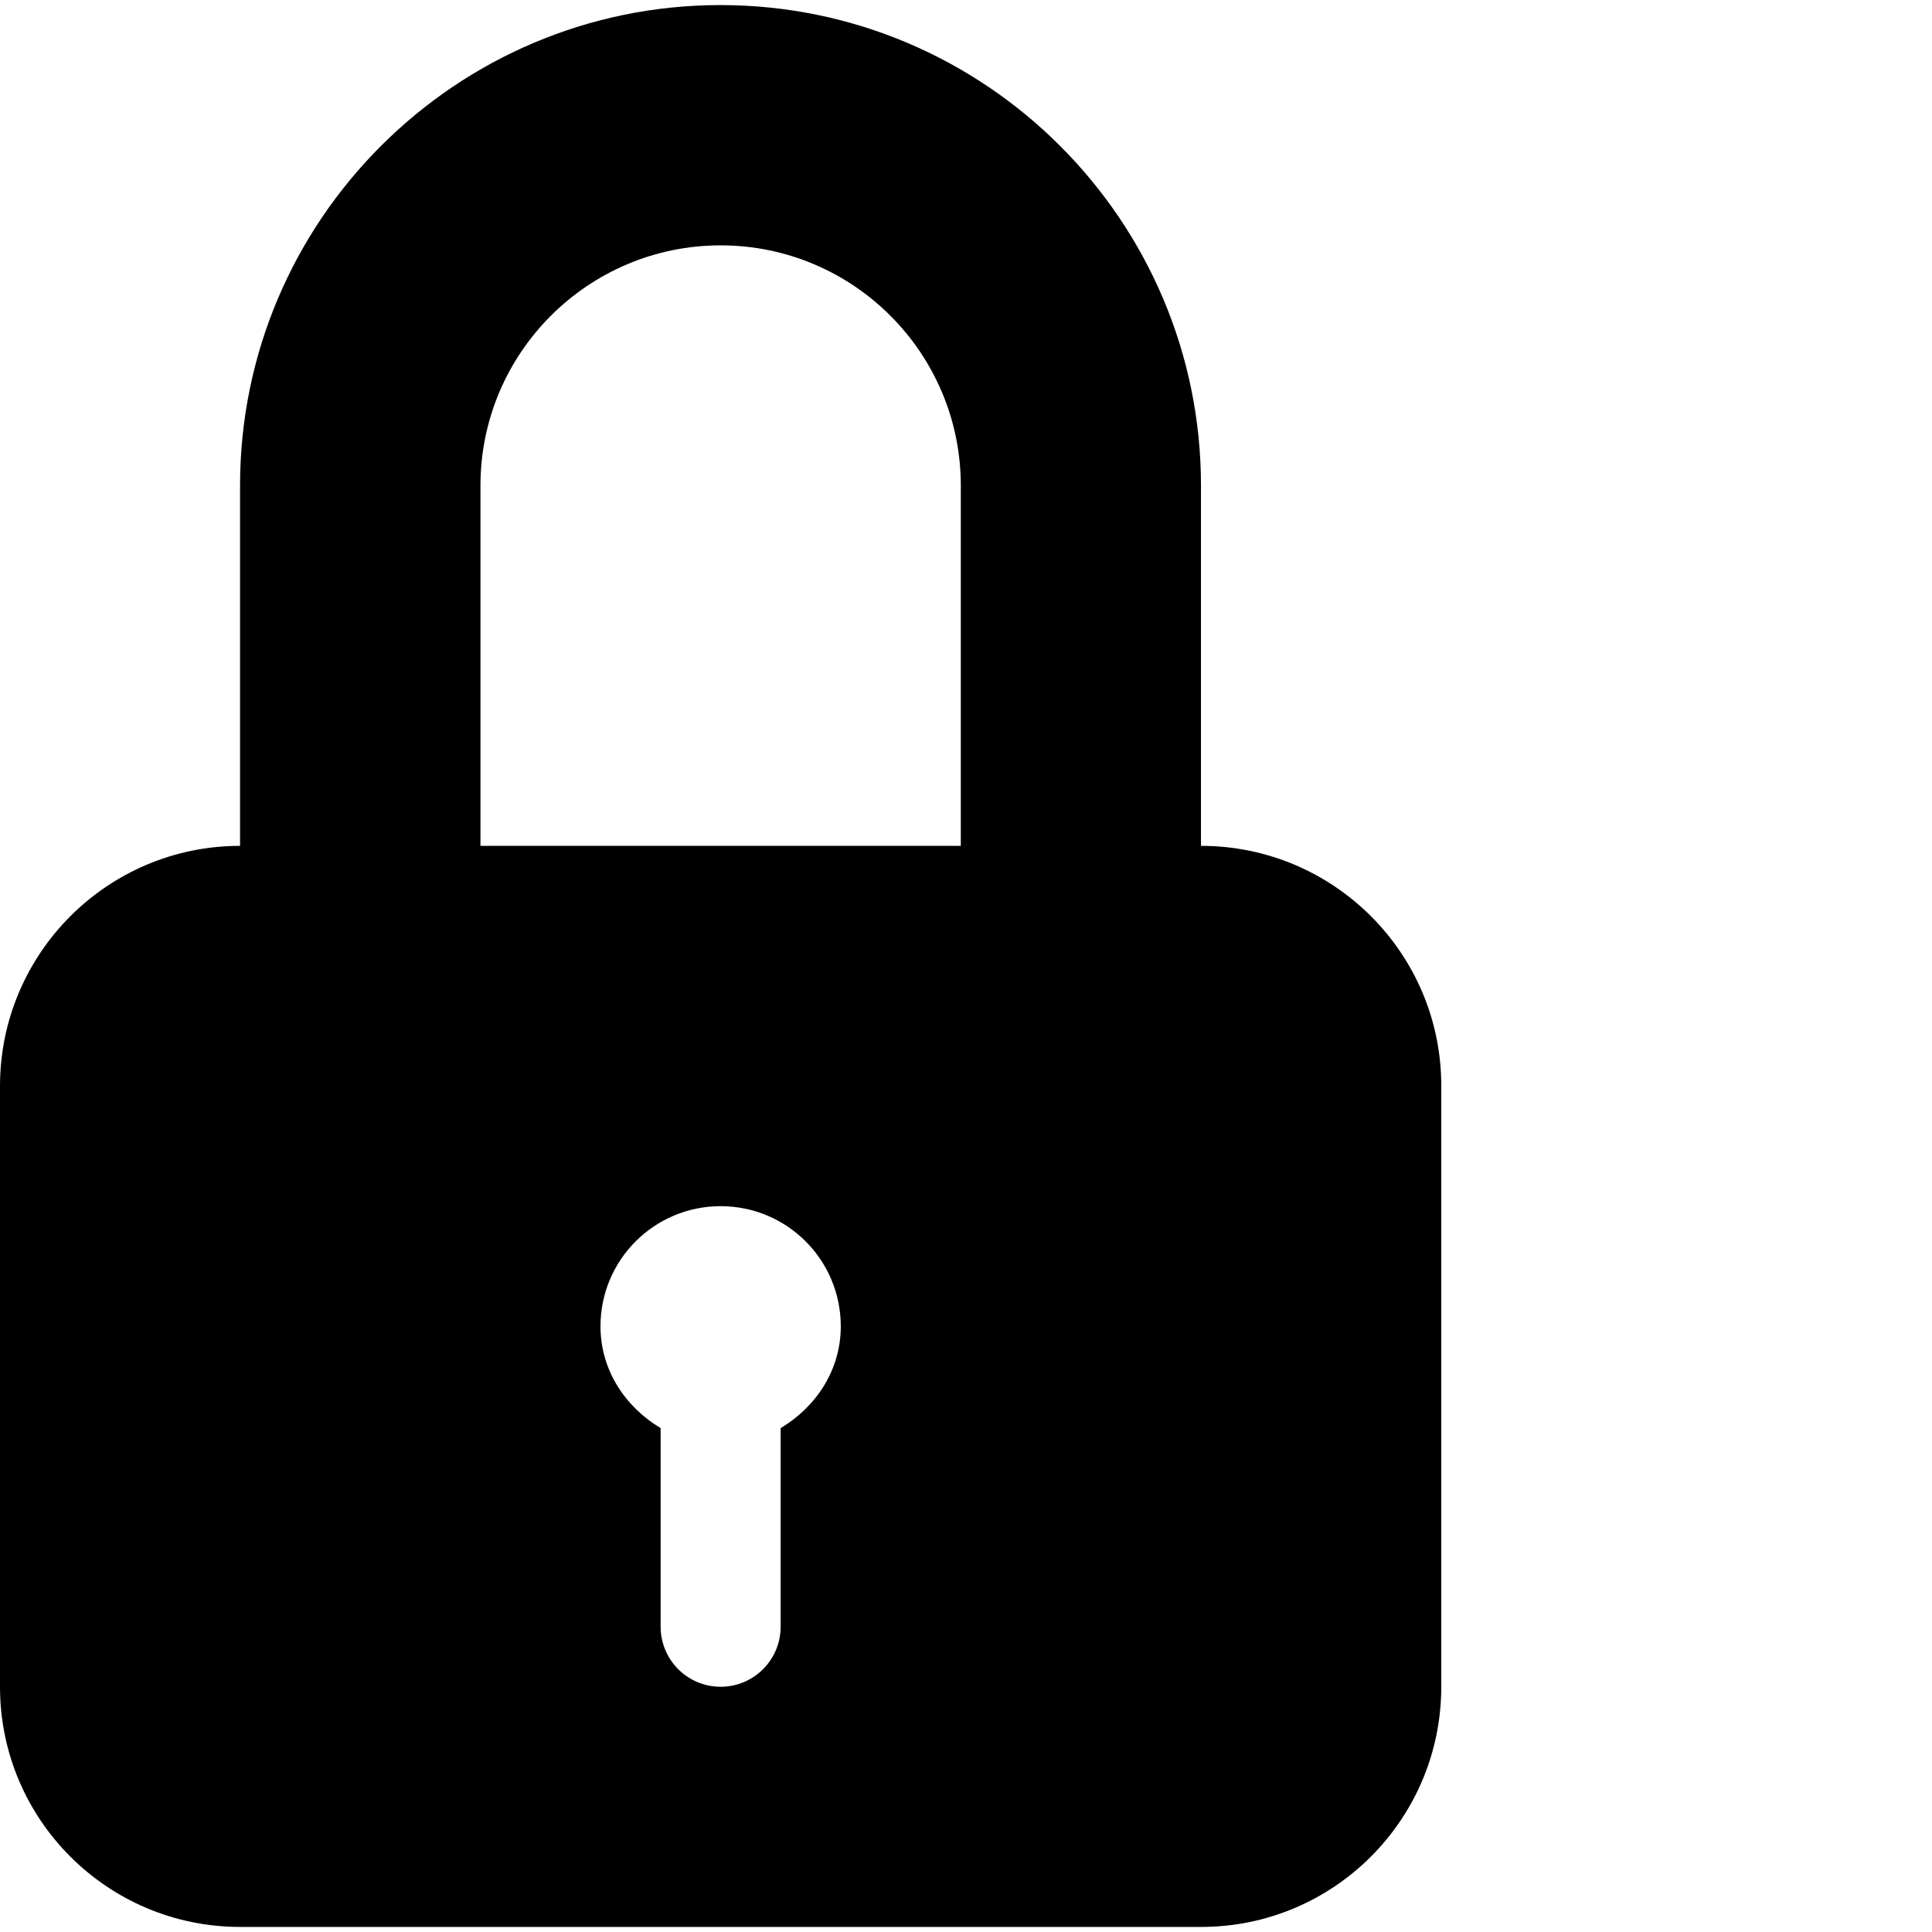 <?xml version="1.0" encoding="utf-8"?>
<!-- Generator: Adobe Illustrator 16.0.0, SVG Export Plug-In . SVG Version: 6.00 Build 0)  -->
<!DOCTYPE svg PUBLIC "-//W3C//DTD SVG 1.1//EN" "http://www.w3.org/Graphics/SVG/1.1/DTD/svg11.dtd">
<svg version="1.1" id="Layer_1" xmlns="http://www.w3.org/2000/svg" xmlns:xlink="http://www.w3.org/1999/xlink" x="0px" y="0px"
	 width="16px" height="16px" viewBox="0 0 16 16" enable-background="new 0 0 16 16" xml:space="preserve">
<path d="M9.946,7.005V4.021c0-2.193-1.783-3.979-3.979-3.979c-2.194,0-3.979,1.785-3.979,3.979v2.984C0.89,7.005,0,7.897,0,8.994
	v4.975c0,1.1,0.891,1.989,1.989,1.989h7.959c1.099,0,1.988-0.892,1.988-1.989V8.994C11.937,7.896,11.046,7.005,9.946,7.005z
	 M6.465,11.827v1.644c0,0.275-0.222,0.498-0.497,0.498s-0.497-0.223-0.497-0.498v-1.644c-0.292-0.175-0.498-0.479-0.498-0.843
	c0-0.551,0.446-0.995,0.995-0.995s0.995,0.444,0.995,0.995C6.963,11.348,6.757,11.652,6.465,11.827z M7.957,7.005H3.979V4.021
	c0-1.098,0.892-1.989,1.989-1.989c1.098,0,1.989,0.892,1.989,1.989V7.005z"/>
</svg>
